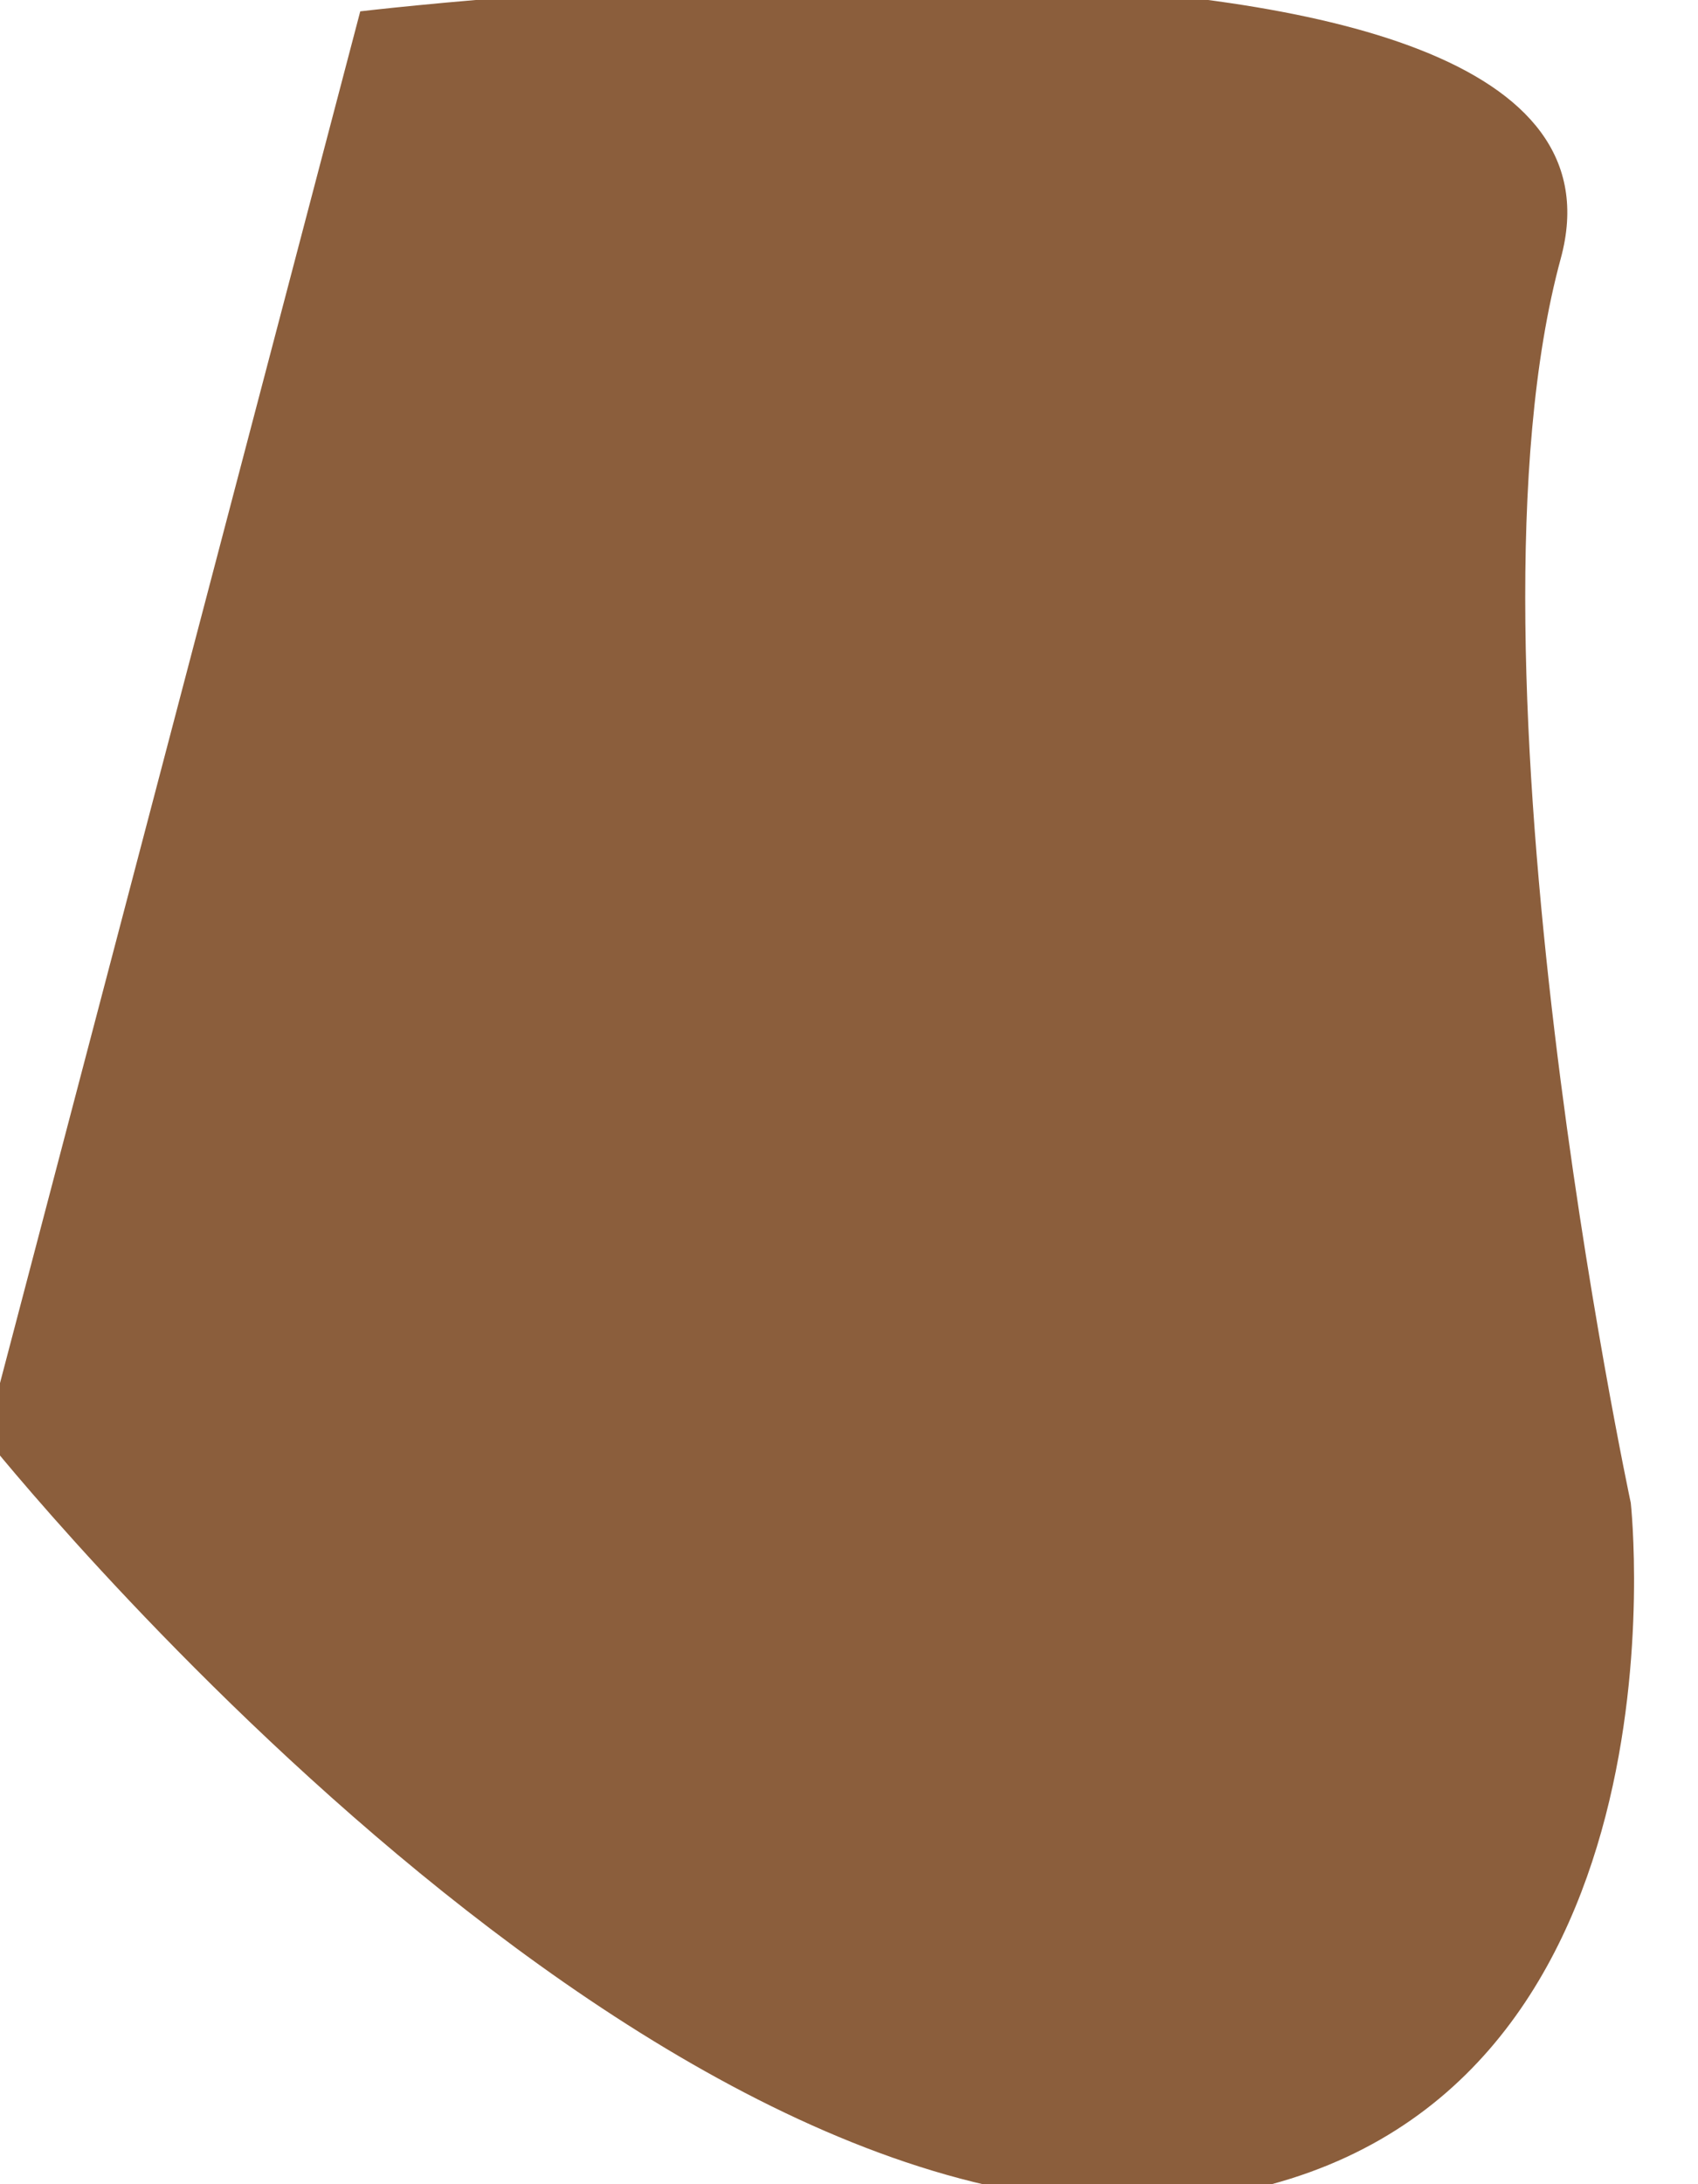 <svg width="7" height="9" viewBox="0.214 0.075 6.573 8.851" fill="none" xmlns="http://www.w3.org/2000/svg">
<path d="M1.519 0.121L0 5.902C0 5.902 2.771 9.38 5.038 8.966C6.941 8.616 6.67 6.165 6.67 6.165C6.67 6.165 5.941 2.757 6.386 1.123C6.833 -0.513 1.519 0.121 1.519 0.121Z" fill="#8B5E3C"/>
</svg>
